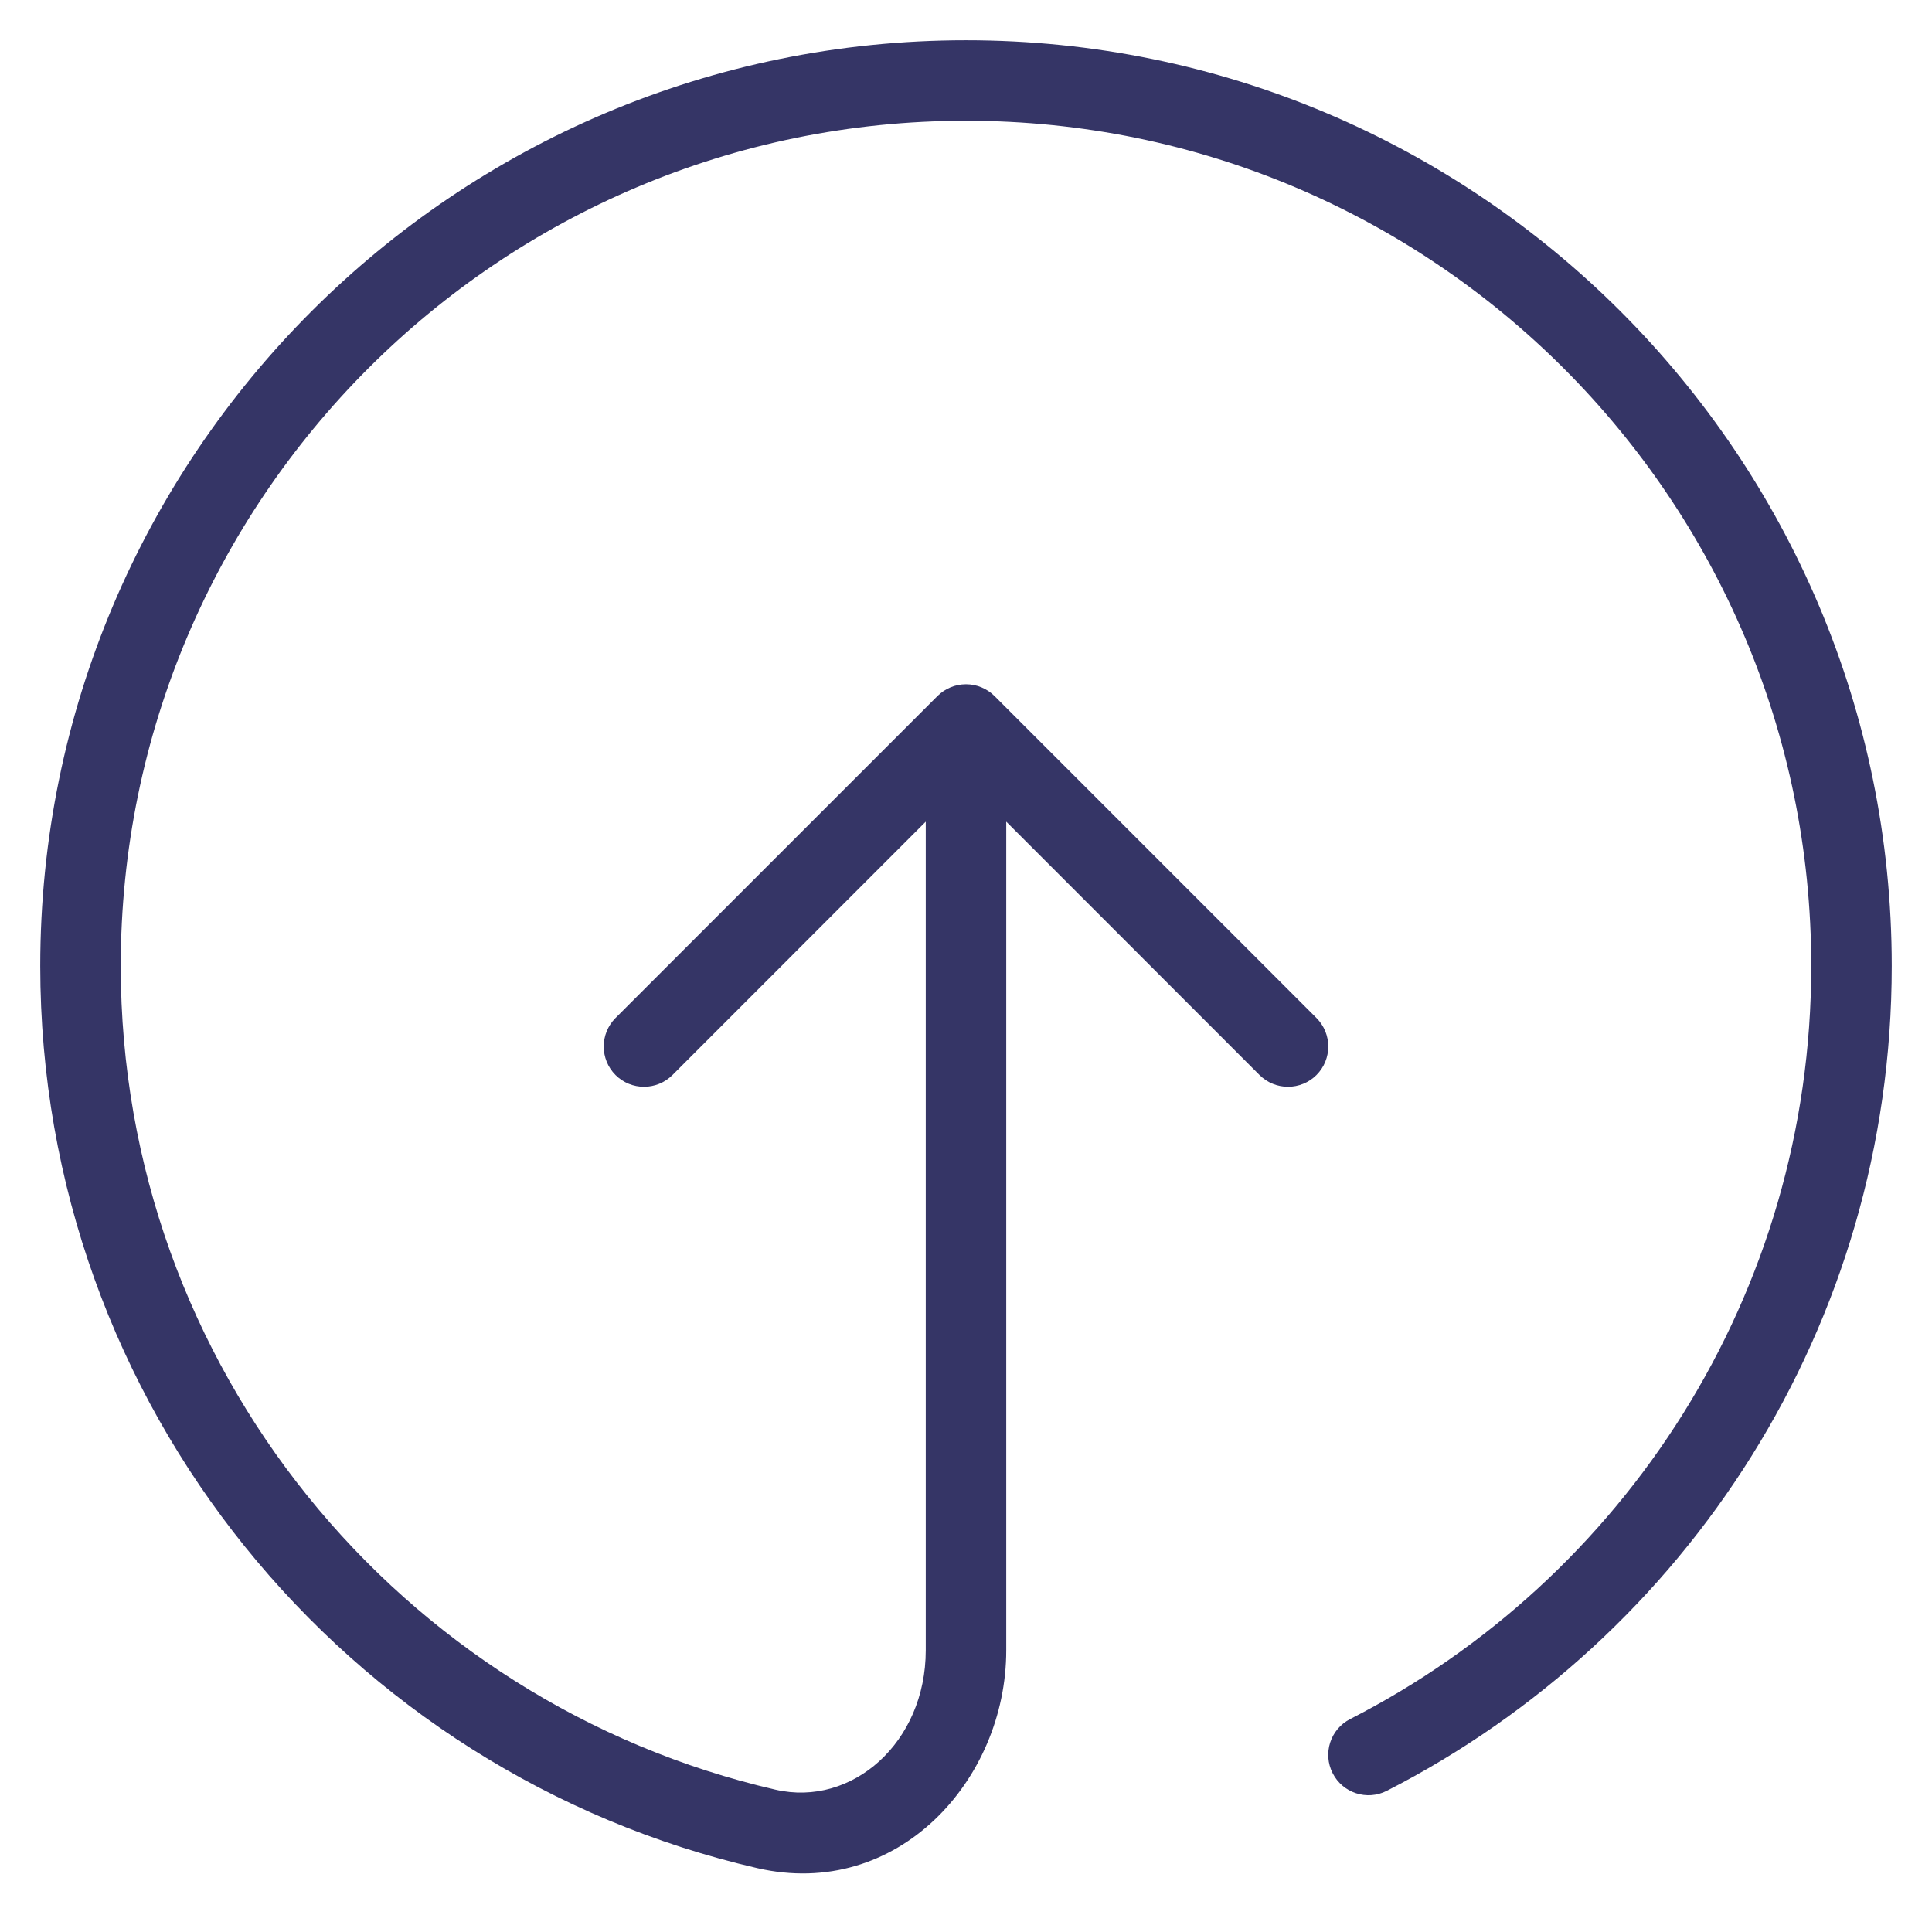 <svg width="24" height="24" viewBox="0 0 24 24" fill="none" xmlns="http://www.w3.org/2000/svg">
<g clip-path="url(#clip0_9001_266873)">
<path d="M1.5 12C1.5 6.201 6.201 1.5 12 1.5C17.799 1.5 22.5 6.201 22.5 12C22.5 16.08 20.173 19.617 16.772 21.355C16.526 21.481 16.429 21.782 16.555 22.028C16.68 22.274 16.982 22.372 17.228 22.246C20.95 20.343 23.5 16.47 23.5 12C23.5 5.649 18.351 0.5 12 0.5C5.649 0.5 0.5 5.649 0.5 12C0.5 17.46 4.305 22.031 9.408 23.207C11.146 23.607 12.5 22.116 12.5 20.5V10.207L15.646 13.354C15.842 13.549 16.158 13.549 16.354 13.354C16.549 13.158 16.549 12.842 16.354 12.646L12.354 8.646C12.26 8.553 12.133 8.5 12 8.5C11.867 8.5 11.74 8.553 11.646 8.646L7.646 12.646C7.451 12.842 7.451 13.158 7.646 13.354C7.842 13.549 8.158 13.549 8.354 13.354L11.5 10.207V20.5C11.5 21.645 10.586 22.452 9.633 22.232C4.974 21.159 1.5 16.984 1.5 12Z" fill="#353566"/>
</g>
<defs>
<clipPath id="clip0_9001_266873">
<rect width="24" height="24" fill="white"/>
</clipPath>
</defs>
</svg>
